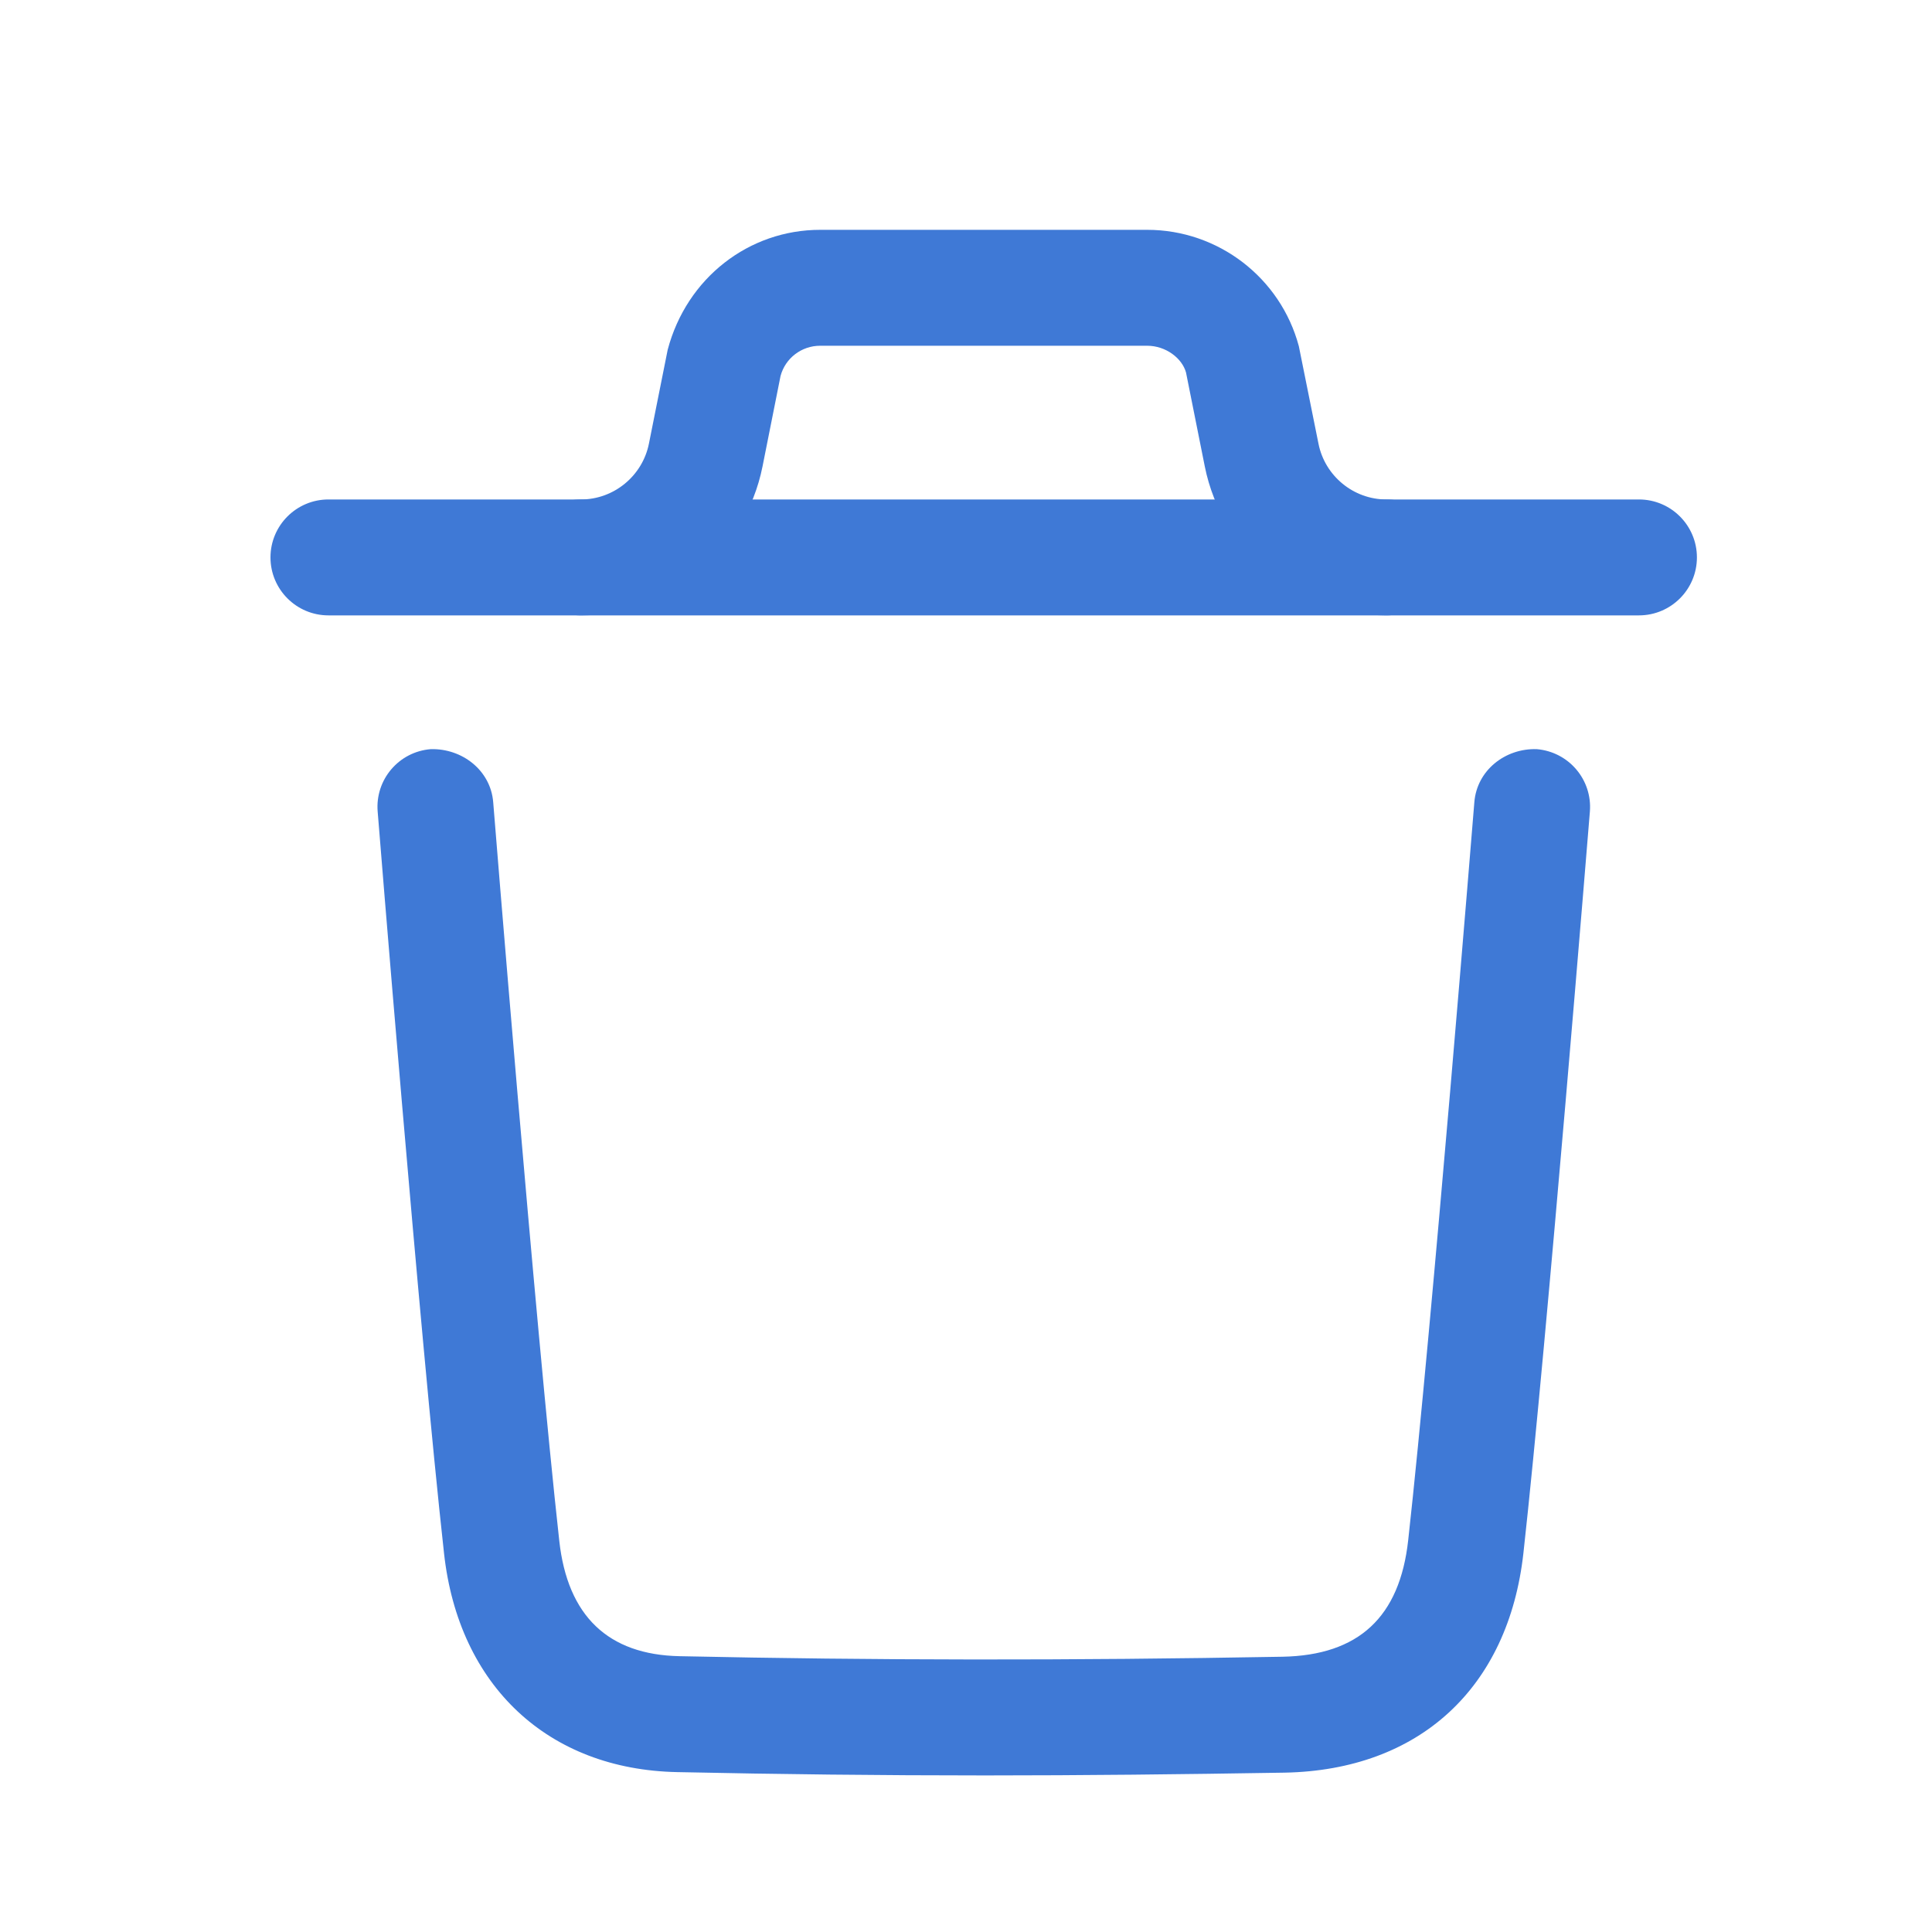 <svg width="25" height="25" viewBox="0 0 25 25" fill="none" xmlns="http://www.w3.org/2000/svg">
<path fill-rule="evenodd" clip-rule="evenodd" d="M12.747 22.974C11.392 22.974 10.071 22.959 8.764 22.931C7.092 22.898 5.935 21.814 5.746 20.102C5.431 17.262 4.892 10.569 4.887 10.502C4.853 10.088 5.161 9.727 5.574 9.694C5.981 9.683 6.349 9.969 6.382 10.38C6.387 10.448 6.925 17.119 7.237 19.938C7.344 20.91 7.869 21.413 8.795 21.431C11.295 21.485 13.846 21.488 16.596 21.438C17.58 21.419 18.112 20.927 18.222 19.93C18.532 17.137 19.072 10.448 19.078 10.38C19.111 9.969 19.476 9.681 19.885 9.694C20.298 9.728 20.606 10.088 20.573 10.502C20.567 10.569 20.025 17.28 19.713 20.096C19.519 21.843 18.365 22.905 16.623 22.938C15.29 22.96 14.004 22.974 12.747 22.974Z" fill="#3F79D6"/>
<path fill-rule="evenodd" clip-rule="evenodd" d="M21.208 7.963H4.25C3.836 7.963 3.5 7.627 3.5 7.213C3.5 6.799 3.836 6.463 4.25 6.463H21.208C21.622 6.463 21.958 6.799 21.958 7.213C21.958 7.627 21.622 7.963 21.208 7.963Z" fill="#3F79D6"/>
<path fill-rule="evenodd" clip-rule="evenodd" d="M17.94 7.963C16.802 7.963 15.814 7.152 15.59 6.036L15.347 4.82C15.296 4.635 15.085 4.474 14.845 4.474H10.612C10.372 4.474 10.161 4.635 10.1 4.866L9.867 6.036C9.644 7.152 8.655 7.963 7.517 7.963C7.103 7.963 6.767 7.627 6.767 7.213C6.767 6.799 7.103 6.463 7.517 6.463C7.943 6.463 8.313 6.159 8.397 5.741L8.64 4.525C8.887 3.593 9.694 2.974 10.612 2.974H14.845C15.763 2.974 16.57 3.593 16.807 4.48L17.061 5.741C17.144 6.159 17.514 6.463 17.94 6.463C18.354 6.463 18.69 6.799 18.69 7.213C18.69 7.627 18.354 7.963 17.94 7.963Z" fill="#3F79D6"/>
</svg>
